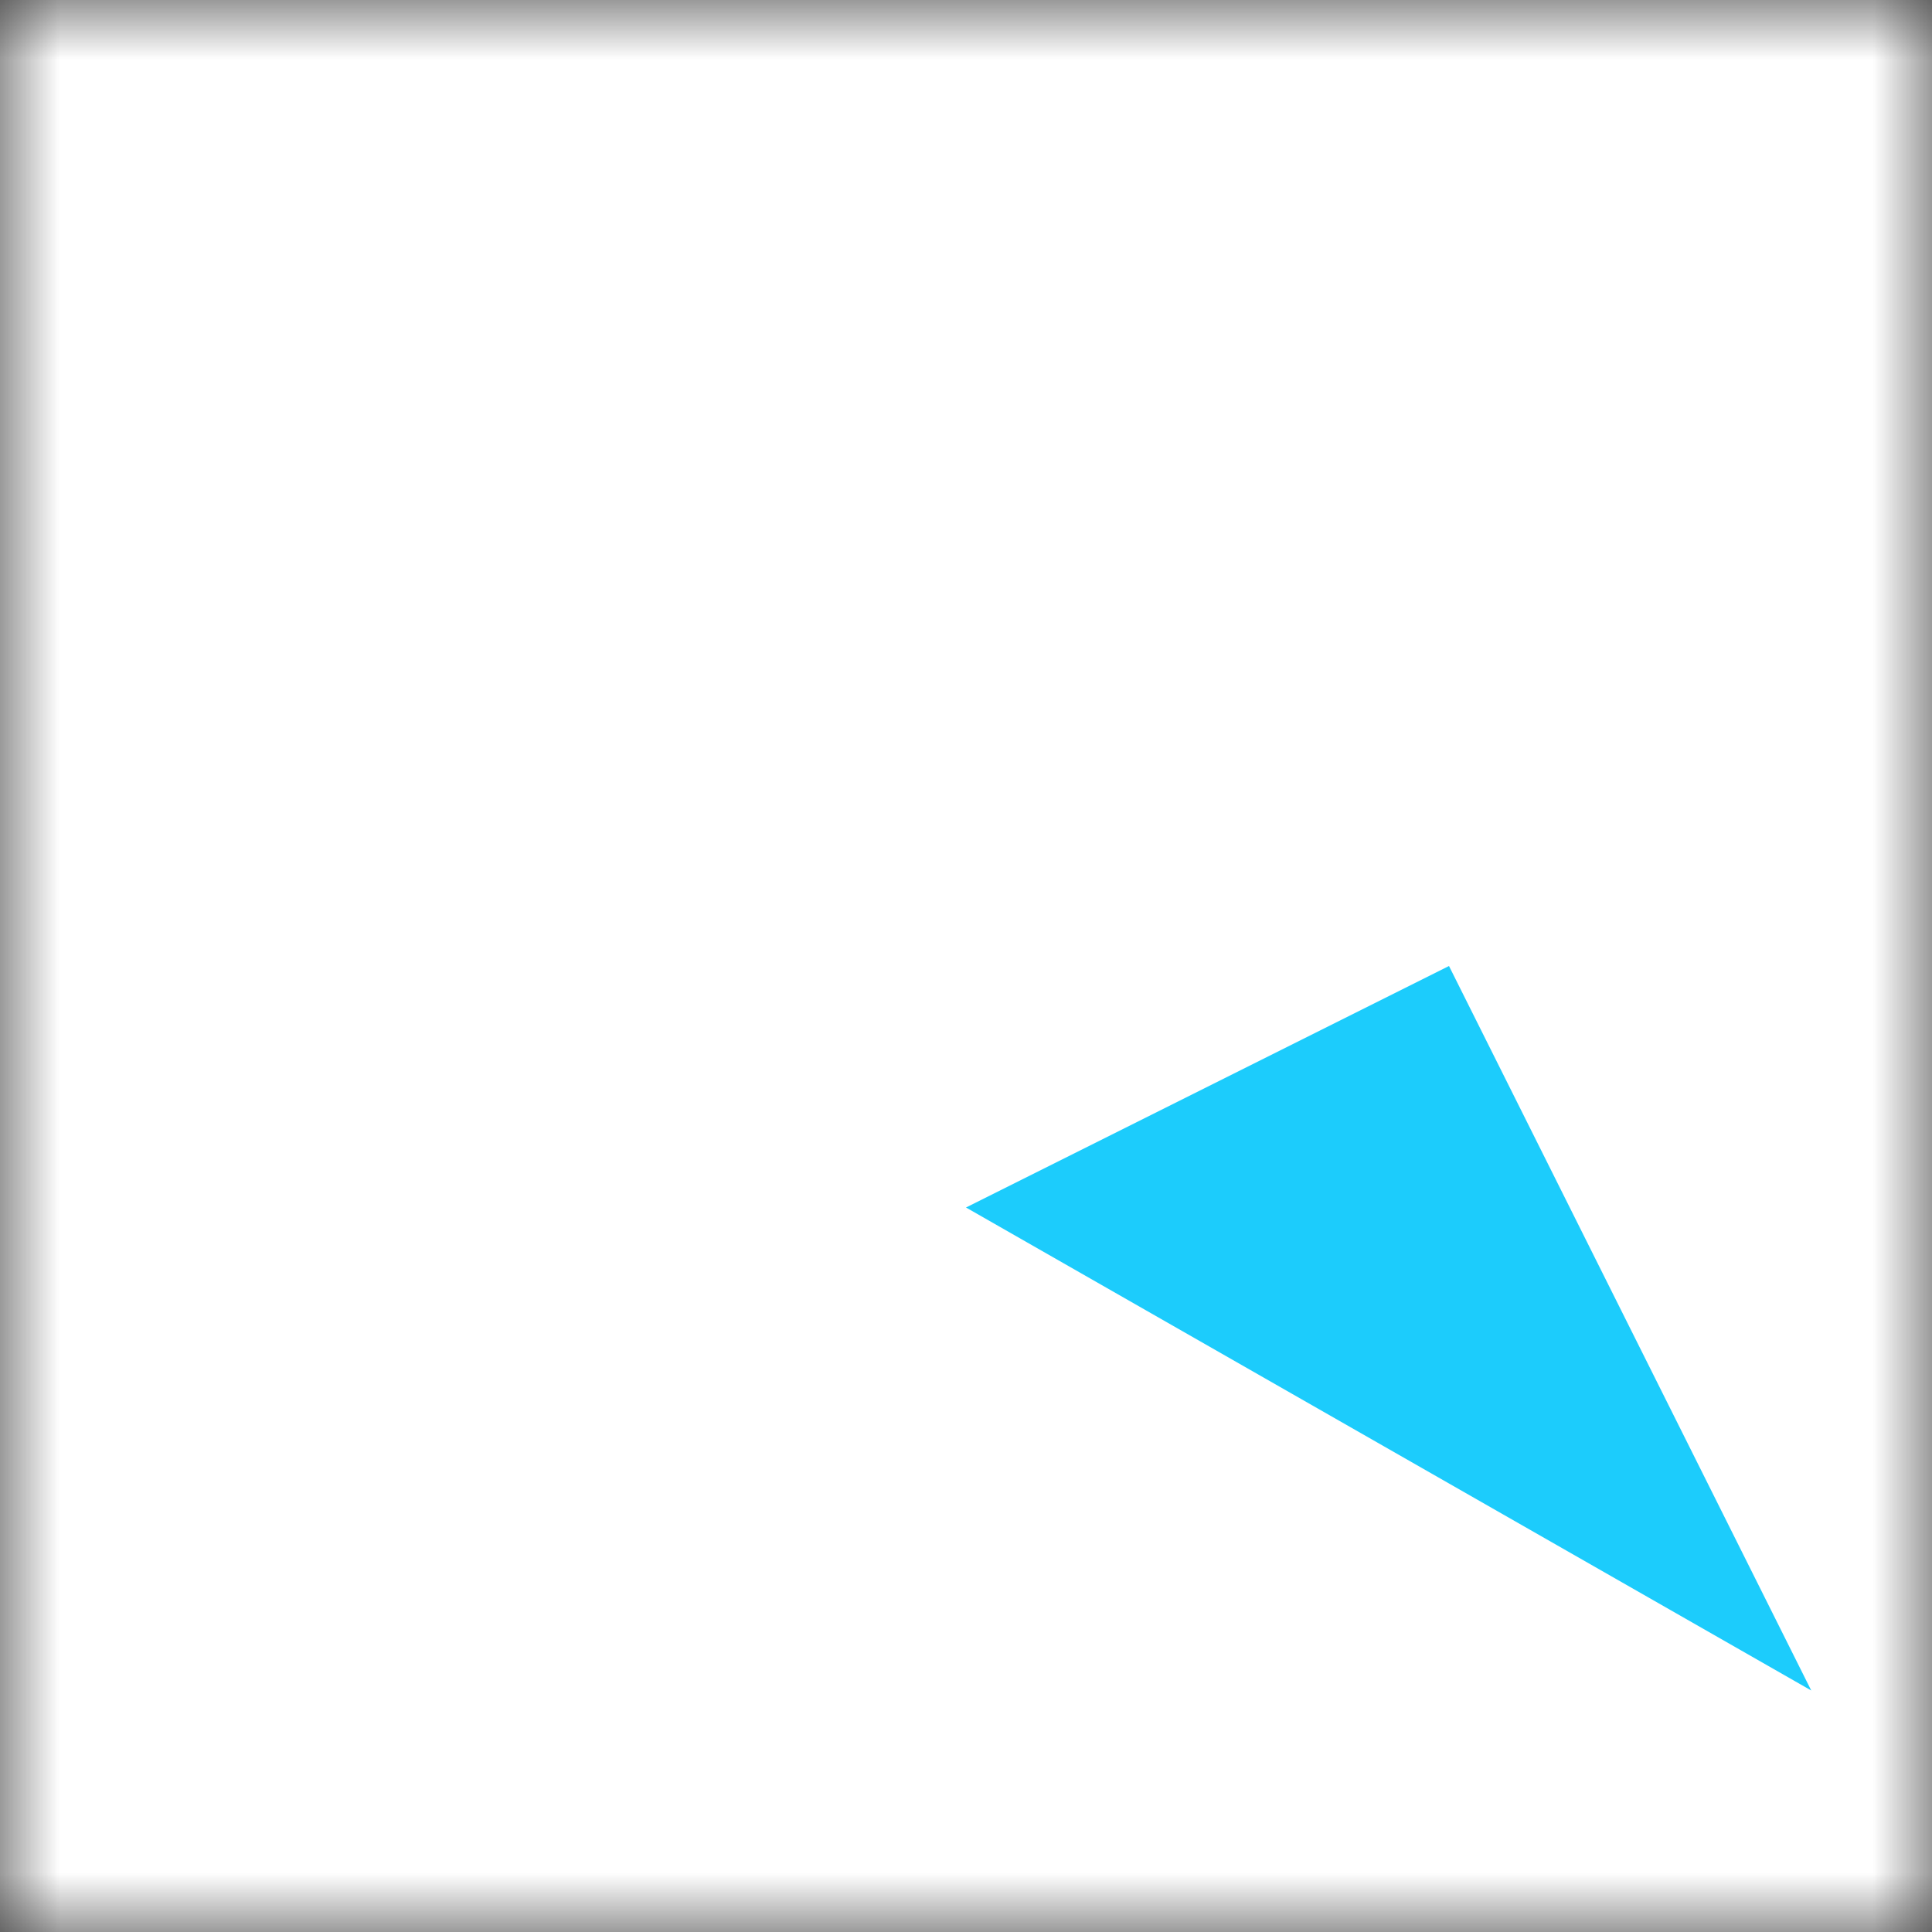 <svg xmlns="http://www.w3.org/2000/svg" width="16" height="16" viewBox="0 0 16 16">
	<rect x="0" y="0" width="16" height="16" fill="#333333" stroke="none"/>
	<rect fill="white" width="16" height="16" fill-rule="evenodd" mask="url(#mask)"/>
	<use href="#avro"/>
	<defs>
		<path id="avro" fill="#1cccfc" d="M 15 14 L 12 8 L 8 10 Z"/>
		<mask id="mask">
			<rect width="16" height="16" fill="white"/>
			<path fill="black" d="M 16 14 L 12.5 7 H 11.5 L 7 9.5 V 10.5 L 15 15 H 16 Z"/>
		</mask>
	</defs>
</svg>
